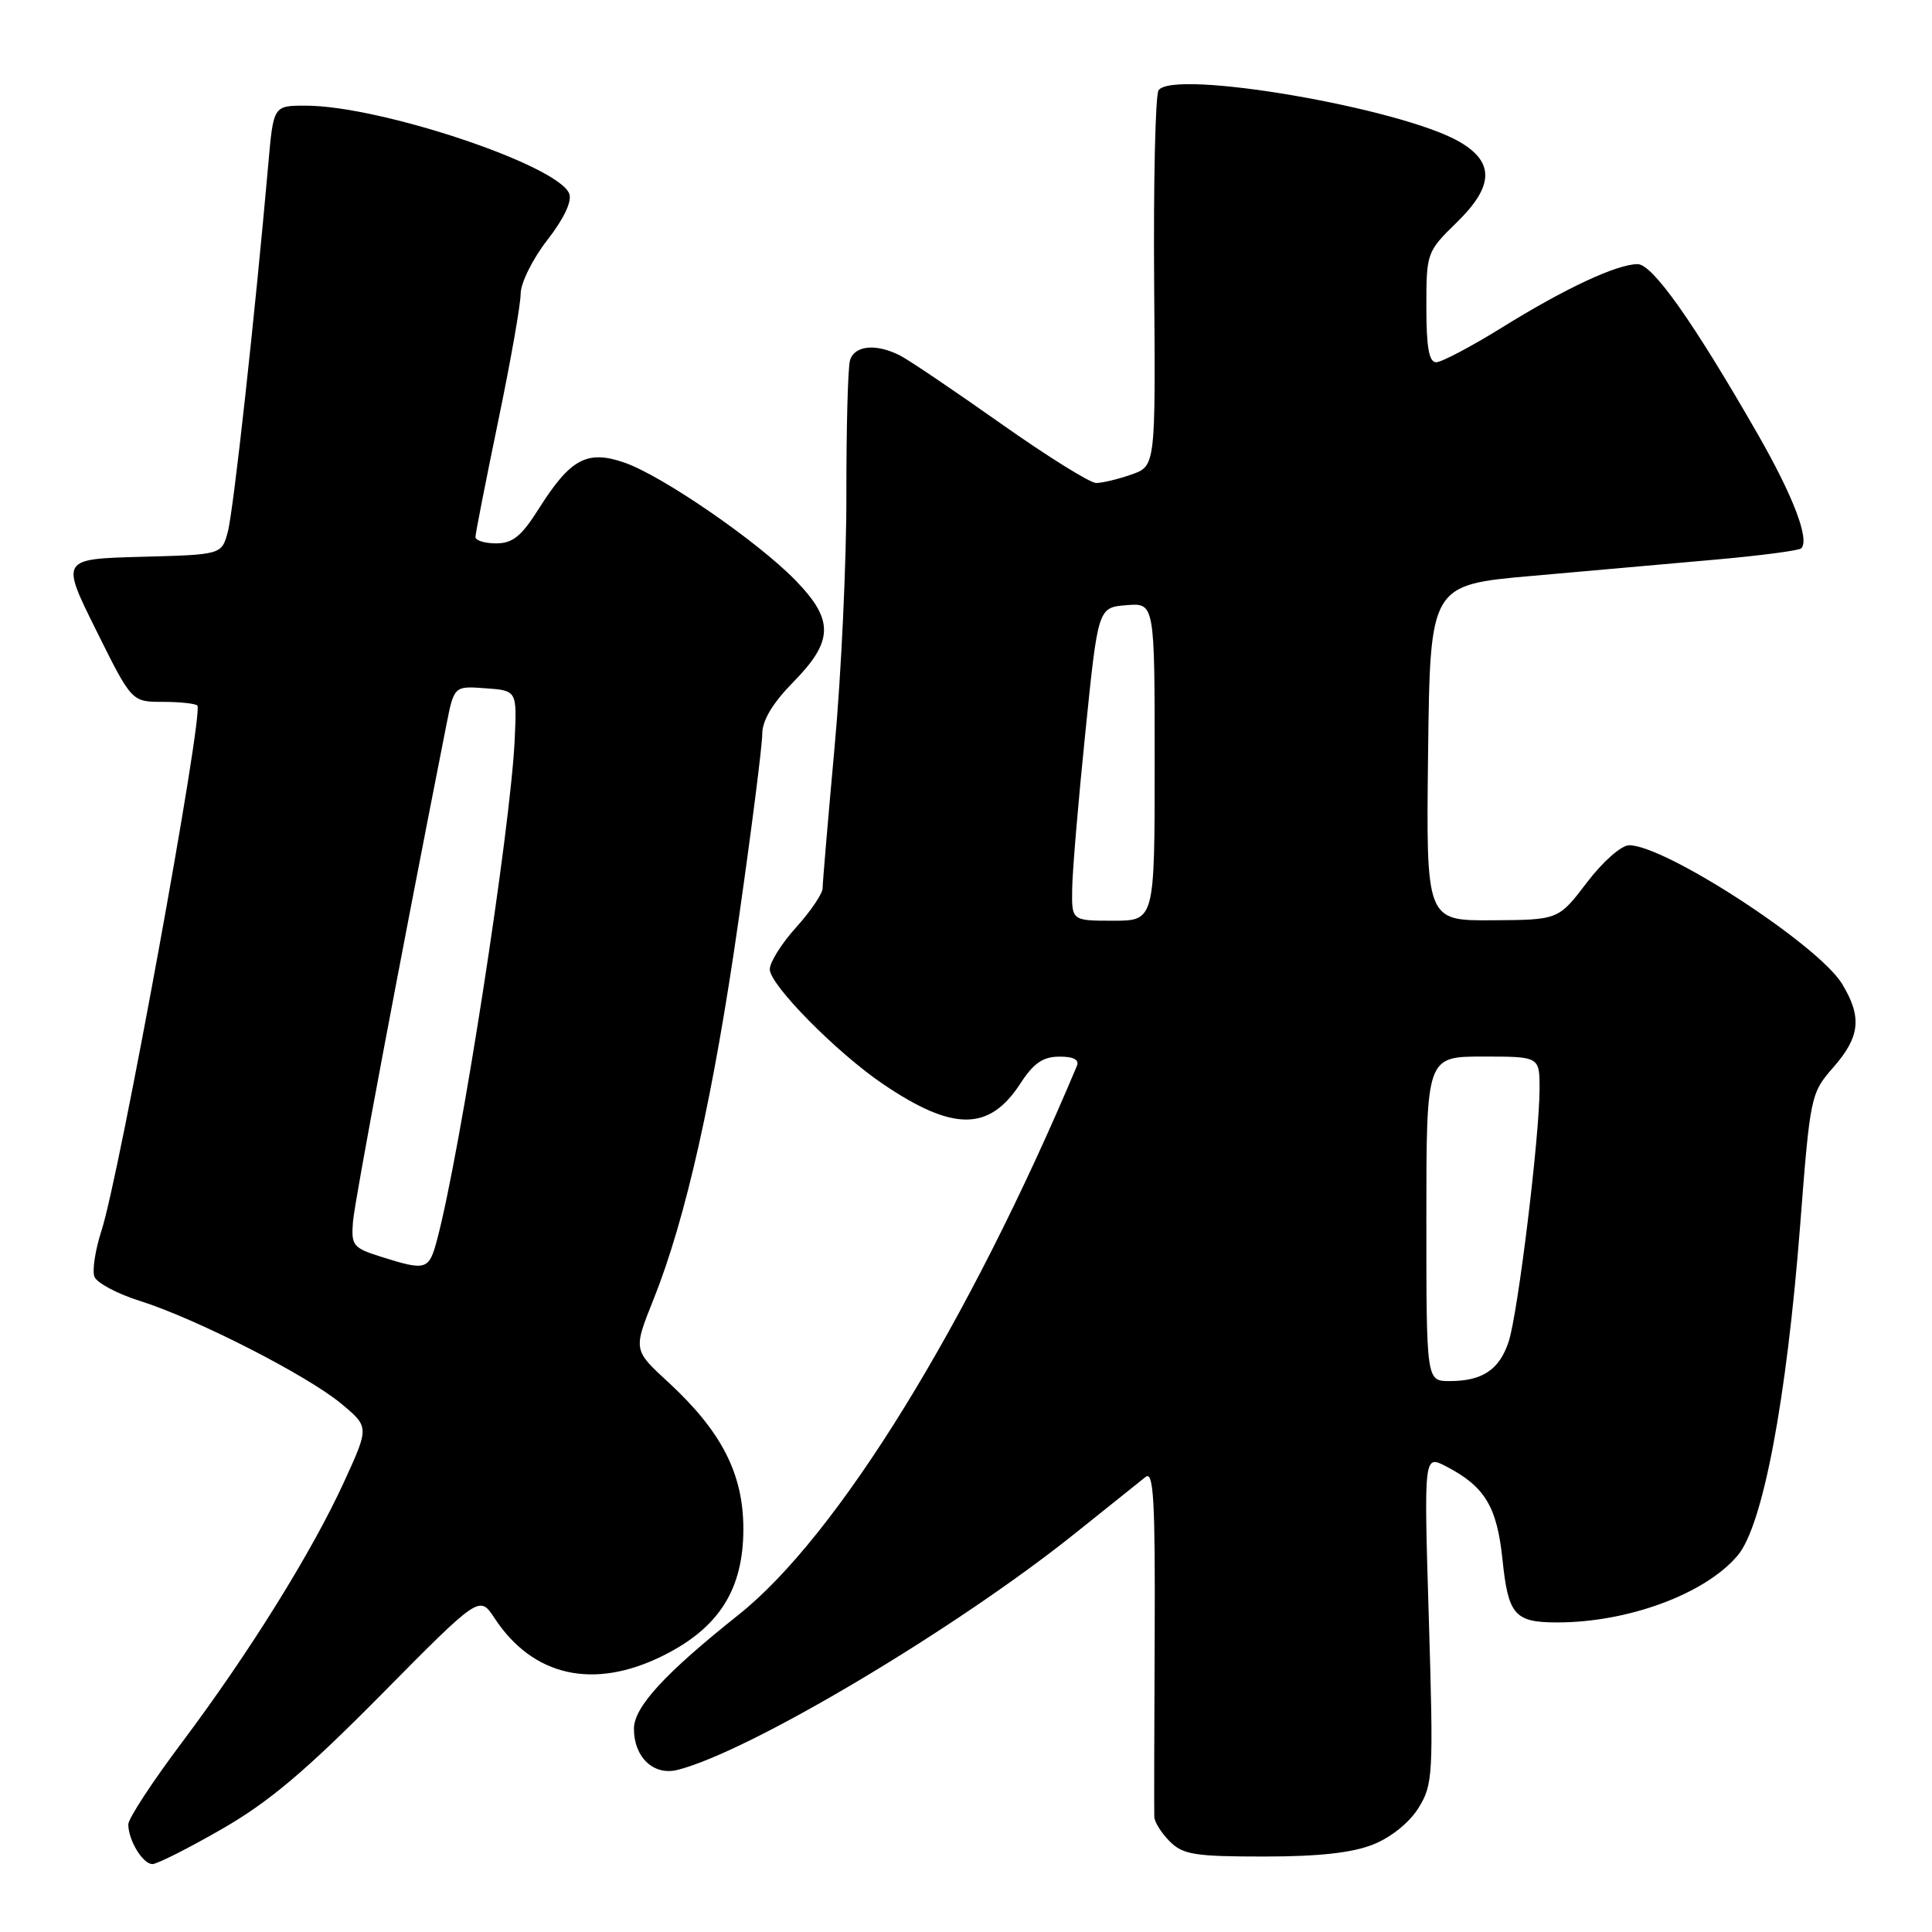 <?xml version="1.0" encoding="UTF-8" standalone="no"?>
<!DOCTYPE svg PUBLIC "-//W3C//DTD SVG 1.1//EN" "http://www.w3.org/Graphics/SVG/1.1/DTD/svg11.dtd" >
<svg xmlns="http://www.w3.org/2000/svg" xmlns:xlink="http://www.w3.org/1999/xlink" version="1.1" viewBox="0 0 256 256">
 <g >
 <path fill="currentColor"
d=" M 29.41 242.35 C 35.63 238.78 40.51 234.66 50.52 224.54 C 63.53 211.38 63.53 211.38 65.52 214.40 C 70.61 222.16 78.68 223.96 87.87 219.38 C 95.29 215.68 98.50 210.60 98.50 202.57 C 98.49 195.28 95.62 189.67 88.53 183.13 C 83.91 178.88 83.91 178.88 86.59 172.19 C 90.89 161.44 94.56 145.05 97.89 121.75 C 99.60 109.79 101.00 98.78 101.00 97.29 C 101.00 95.46 102.34 93.21 105.12 90.37 C 110.47 84.93 110.52 82.14 105.38 76.87 C 100.29 71.66 87.70 63.01 82.72 61.29 C 77.78 59.59 75.58 60.78 71.38 67.43 C 69.10 71.04 67.93 72.00 65.75 72.00 C 64.24 72.00 63.00 71.62 63.00 71.16 C 63.00 70.70 64.35 63.84 65.99 55.91 C 67.64 47.99 68.99 40.34 68.99 38.91 C 69.00 37.49 70.58 34.30 72.52 31.81 C 74.72 28.98 75.81 26.68 75.43 25.67 C 73.97 21.88 50.38 14.00 40.49 14.00 C 36.23 14.00 36.23 14.00 35.55 21.75 C 33.77 41.94 30.92 67.80 30.18 70.50 C 29.36 73.50 29.36 73.50 18.70 73.78 C 8.05 74.07 8.05 74.07 12.75 83.53 C 17.45 93.00 17.45 93.00 21.56 93.00 C 23.82 93.00 25.89 93.22 26.15 93.49 C 27.04 94.37 15.81 155.87 13.44 163.09 C 12.62 165.62 12.20 168.36 12.51 169.17 C 12.83 169.99 15.54 171.44 18.54 172.38 C 25.99 174.73 40.69 182.23 45.21 185.99 C 48.92 189.08 48.92 189.08 45.62 196.29 C 41.39 205.56 33.03 219.00 24.08 230.92 C 20.18 236.11 17.00 240.97 17.00 241.74 C 17.00 243.84 18.92 247.00 20.20 247.00 C 20.82 247.00 24.96 244.91 29.41 242.35 Z  M 181.96 244.40 C 184.34 243.45 186.78 241.48 187.97 239.54 C 189.88 236.45 189.95 235.21 189.33 214.54 C 188.67 192.78 188.67 192.78 191.59 194.29 C 196.74 196.95 198.36 199.62 199.09 206.67 C 199.84 213.96 200.70 214.96 206.20 214.98 C 215.65 215.02 225.95 211.22 230.25 206.11 C 233.59 202.15 236.72 185.60 238.53 162.36 C 239.86 145.14 239.93 144.85 242.94 141.41 C 246.48 137.38 246.75 134.75 244.08 130.36 C 240.93 125.19 220.66 112.00 215.87 112.00 C 214.84 112.00 212.38 114.17 210.27 116.94 C 206.50 121.89 206.50 121.89 197.73 121.94 C 188.96 122.00 188.96 122.00 189.23 99.75 C 189.50 77.50 189.50 77.50 203.00 76.31 C 210.43 75.65 221.37 74.68 227.33 74.15 C 233.28 73.62 238.39 72.95 238.67 72.66 C 239.82 71.51 237.63 65.76 232.86 57.44 C 224.34 42.60 218.97 35.00 216.99 35.00 C 214.26 35.00 207.39 38.20 199.05 43.38 C 194.95 45.92 191.01 48.00 190.30 48.00 C 189.35 48.00 189.00 46.01 189.00 40.70 C 189.00 33.49 189.05 33.36 193.04 29.46 C 197.94 24.68 198.05 21.50 193.41 18.80 C 185.67 14.30 155.29 9.10 153.51 11.98 C 153.09 12.67 152.83 24.15 152.93 37.49 C 153.12 61.76 153.12 61.76 149.91 62.88 C 148.15 63.50 146.04 64.00 145.24 64.00 C 144.44 64.00 138.76 60.46 132.64 56.14 C 126.51 51.81 120.52 47.76 119.32 47.14 C 116.13 45.48 113.21 45.75 112.63 47.75 C 112.35 48.71 112.14 56.70 112.15 65.50 C 112.17 74.30 111.47 89.35 110.59 98.95 C 109.72 108.55 109.00 116.99 109.00 117.70 C 109.00 118.41 107.42 120.74 105.50 122.87 C 103.57 125.00 102.00 127.50 102.00 128.44 C 102.00 130.50 110.85 139.47 117.00 143.64 C 126.31 149.94 131.09 149.92 135.22 143.55 C 136.95 140.88 138.19 140.02 140.36 140.01 C 142.26 140.00 143.04 140.42 142.69 141.25 C 128.33 175.41 111.01 203.51 97.86 213.97 C 88.06 221.77 84.00 226.20 84.00 229.07 C 84.00 232.85 86.61 235.32 89.78 234.52 C 99.26 232.14 126.67 215.83 142.49 203.15 C 146.89 199.62 151.09 196.27 151.80 195.70 C 152.86 194.86 153.08 198.82 153.00 217.09 C 152.94 229.41 152.92 240.06 152.95 240.75 C 152.98 241.44 153.90 242.90 155.00 244.00 C 156.75 245.75 158.33 246.00 167.48 246.00 C 174.76 246.00 179.18 245.51 181.96 244.40 Z  M 50.50 166.53 C 46.78 165.36 46.52 165.04 46.77 161.89 C 46.99 159.16 52.88 127.80 59.12 96.20 C 60.16 90.89 60.16 90.89 64.33 91.20 C 68.50 91.50 68.50 91.50 68.20 98.00 C 67.65 109.87 61.02 152.61 57.92 164.25 C 56.84 168.31 56.49 168.42 50.50 166.53 Z  M 189.00 161.50 C 189.00 140.00 189.00 140.00 196.50 140.00 C 204.00 140.00 204.00 140.00 204.00 144.26 C 204.00 150.57 201.14 174.00 199.91 177.76 C 198.68 181.50 196.43 183.00 192.07 183.00 C 189.00 183.00 189.00 183.00 189.00 161.50 Z  M 142.07 117.75 C 142.10 115.41 142.89 106.08 143.82 97.00 C 145.50 80.50 145.50 80.50 149.25 80.19 C 153.00 79.88 153.00 79.88 153.00 100.94 C 153.00 122.00 153.00 122.00 147.50 122.00 C 142.00 122.00 142.00 122.00 142.07 117.75 Z "/>
</g>
</svg>